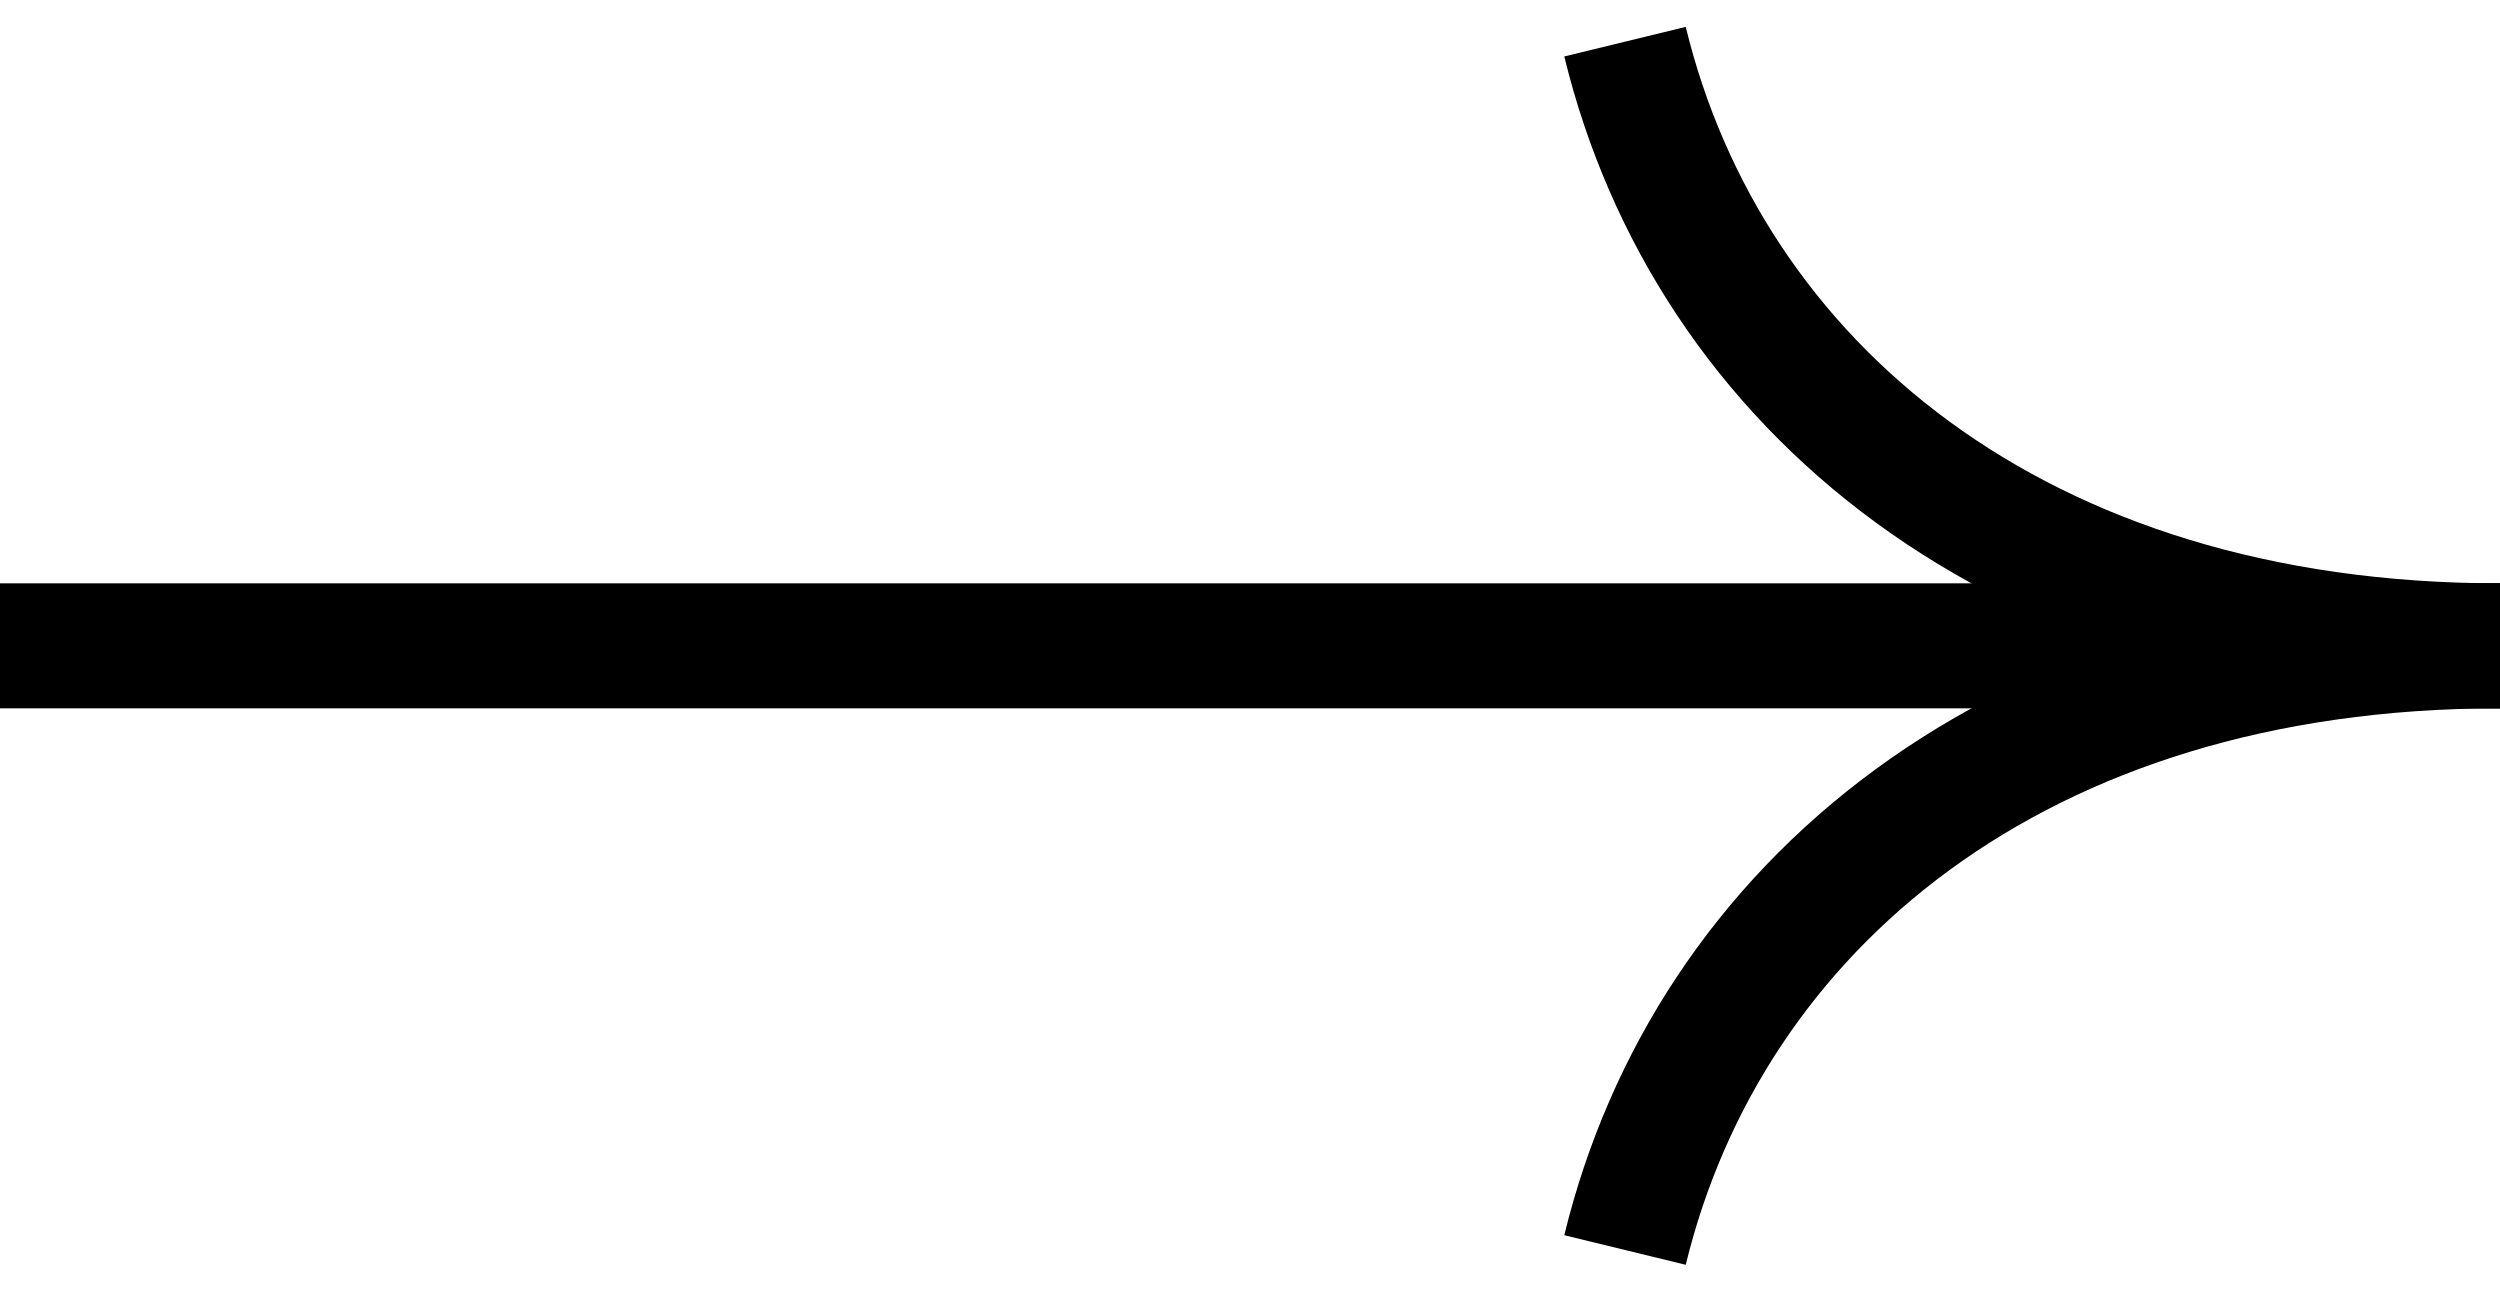 <svg width="60" height="31" viewBox="0 0 60 31" fill="none" xmlns="http://www.w3.org/2000/svg">
<line y1="15.5" x2="60" y2="15.5" stroke="black" stroke-width="3"/>
<path d="M60 15.5C48.402 15.5 41 21.793 39 30" stroke="black" stroke-width="3"/>
<path d="M60 15.5C48.402 15.5 41 9.207 39 1" stroke="black" stroke-width="3"/>
</svg>
